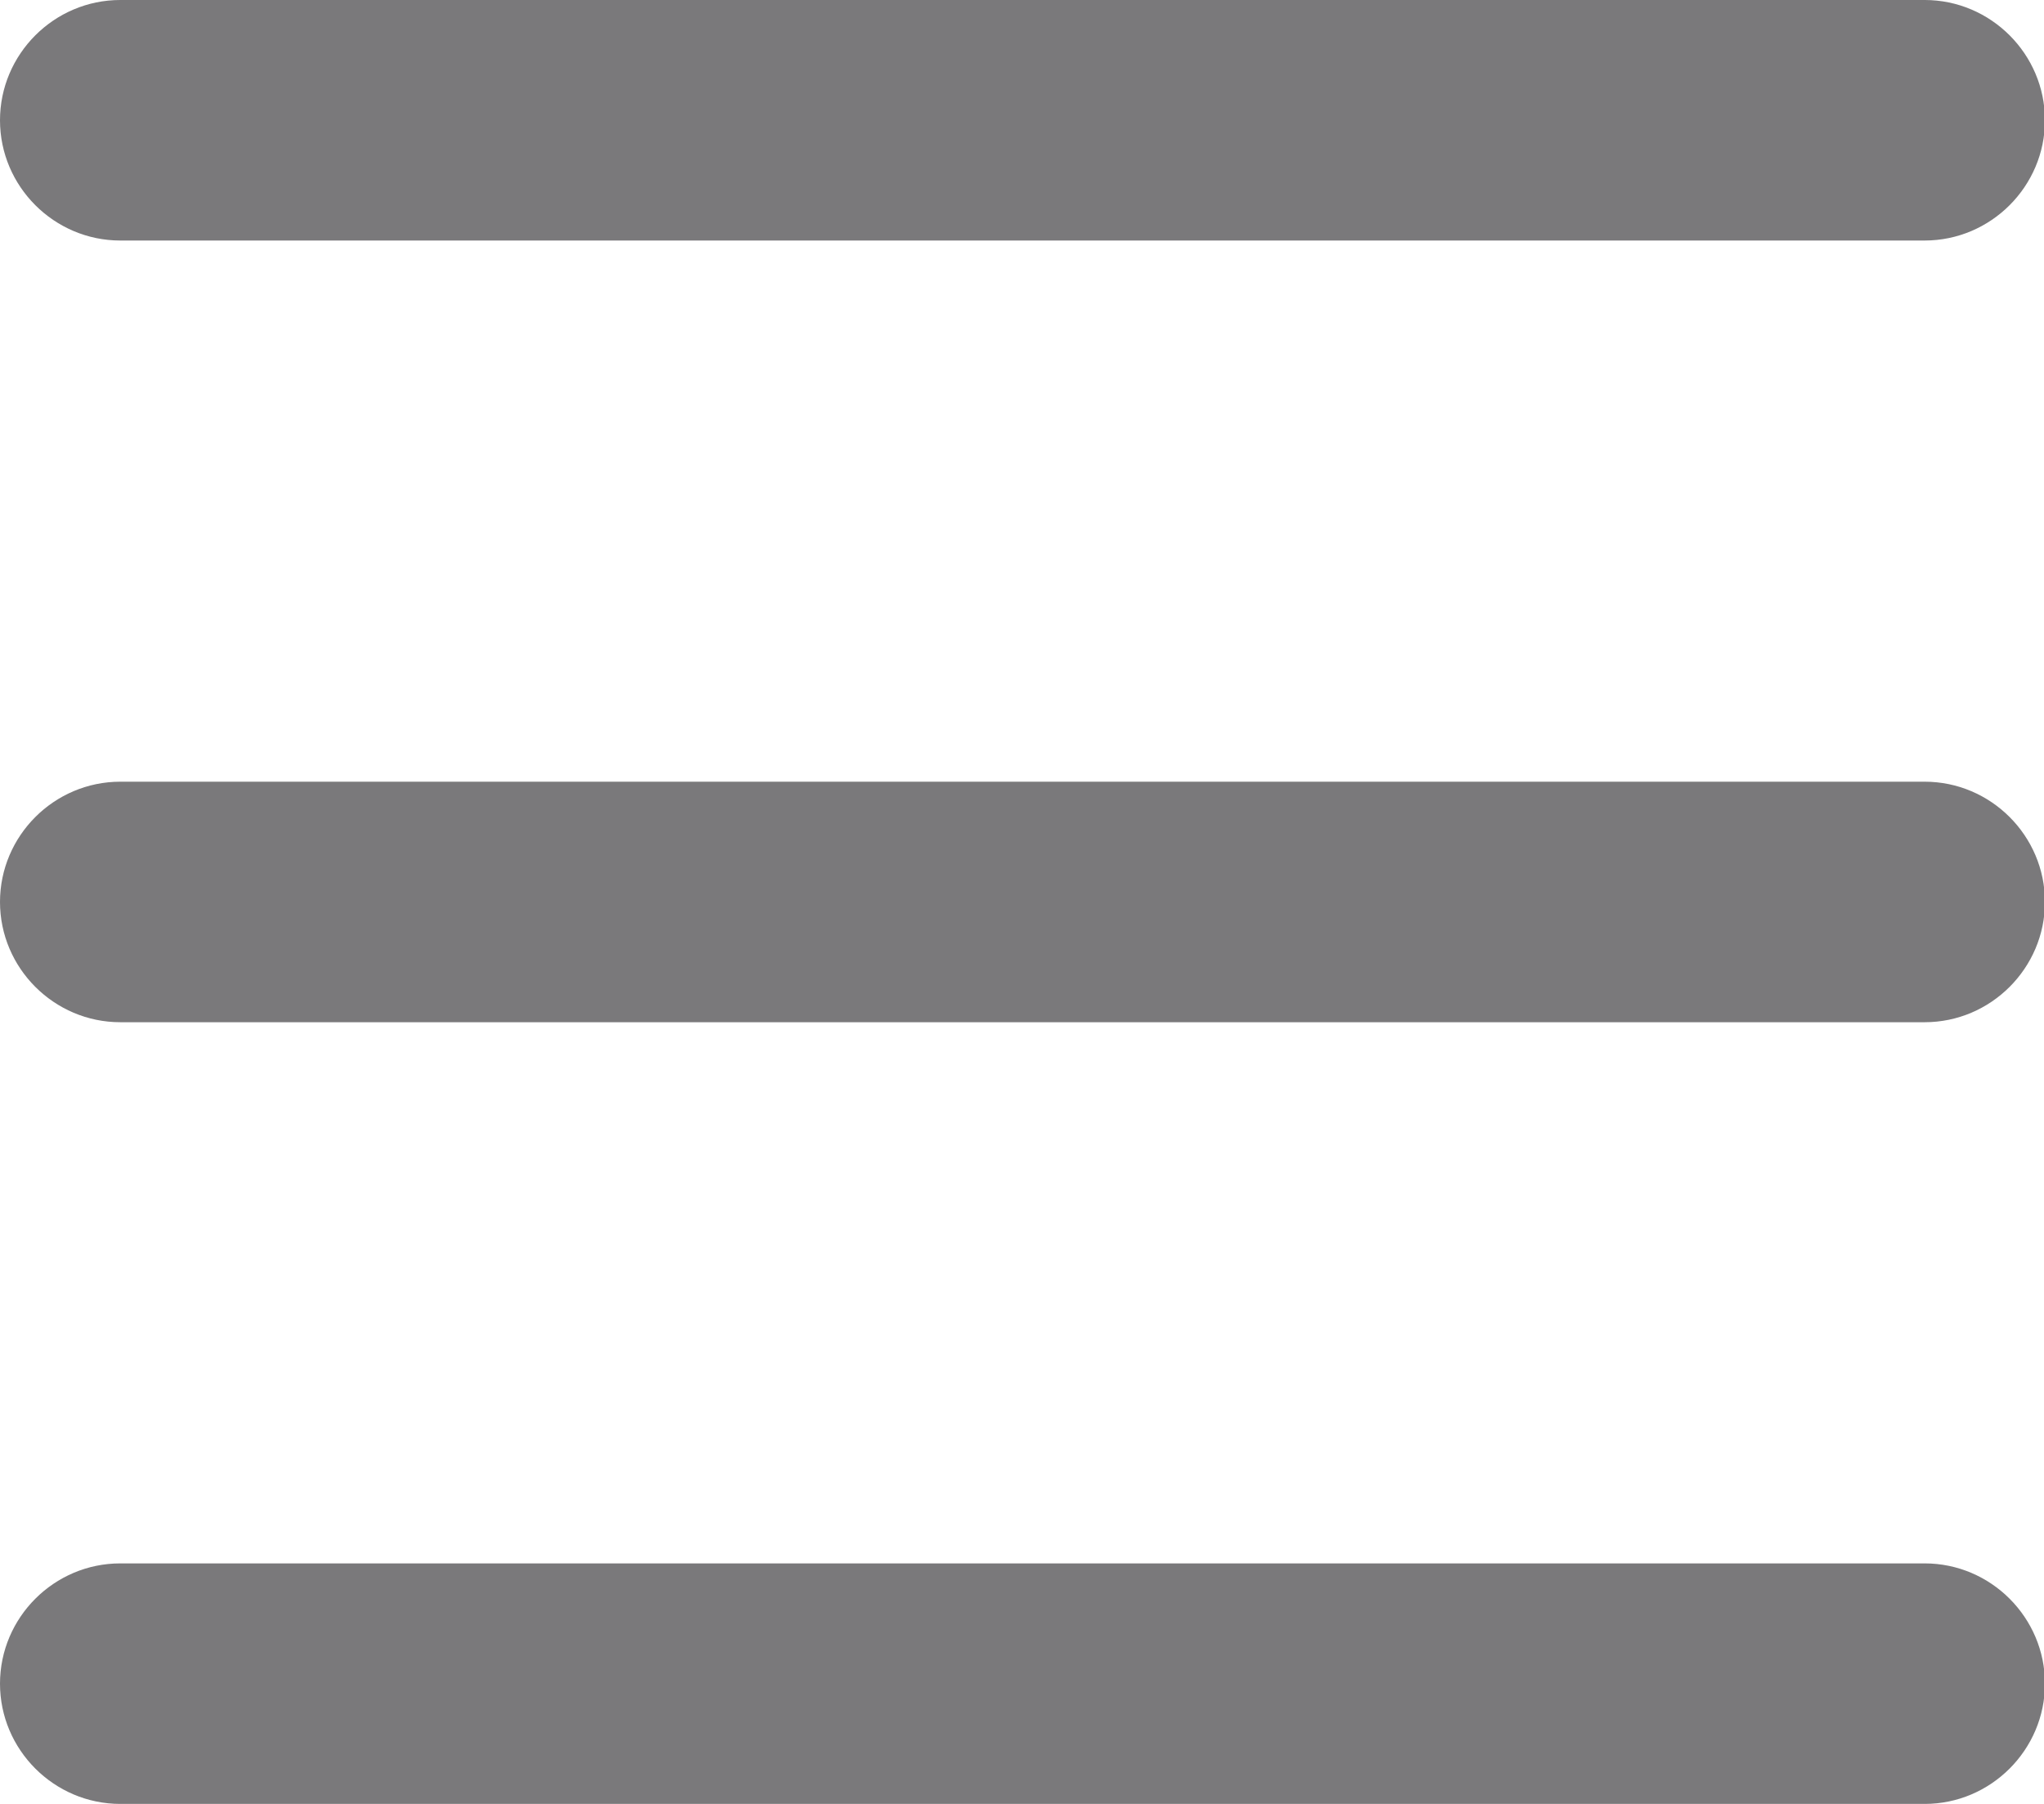 <?xml version="1.0" standalone="no"?><!DOCTYPE svg PUBLIC "-//W3C//DTD SVG 1.1//EN" "http://www.w3.org/Graphics/SVG/1.1/DTD/svg11.dtd"><svg t="1525947399410" class="icon" style="" viewBox="0 0 1160 1024" version="1.1" xmlns="http://www.w3.org/2000/svg" p-id="9215" xmlns:xlink="http://www.w3.org/1999/xlink" width="36.25" height="32"><defs><style type="text/css"></style></defs><path d="M68.267 136.533h1024c37.547 0 68.267-30.72 68.267-68.267s-30.72-68.267-68.267-68.267H68.267C30.72 0 0 30.72 0 68.267s30.72 68.267 68.267 68.267z m1024 307.2H68.267c-37.547 0-68.267 30.72-68.267 68.267s30.72 68.267 68.267 68.267h1024c37.547 0 68.267-30.72 68.267-68.267s-30.72-68.267-68.267-68.267z m0 443.733H68.267c-37.547 0-68.267 30.72-68.267 68.267s30.72 68.267 68.267 68.267h1024c37.547 0 68.267-30.72 68.267-68.267s-30.72-68.267-68.267-68.267z" p-id="9216" fill="#7A797B"></path></svg>